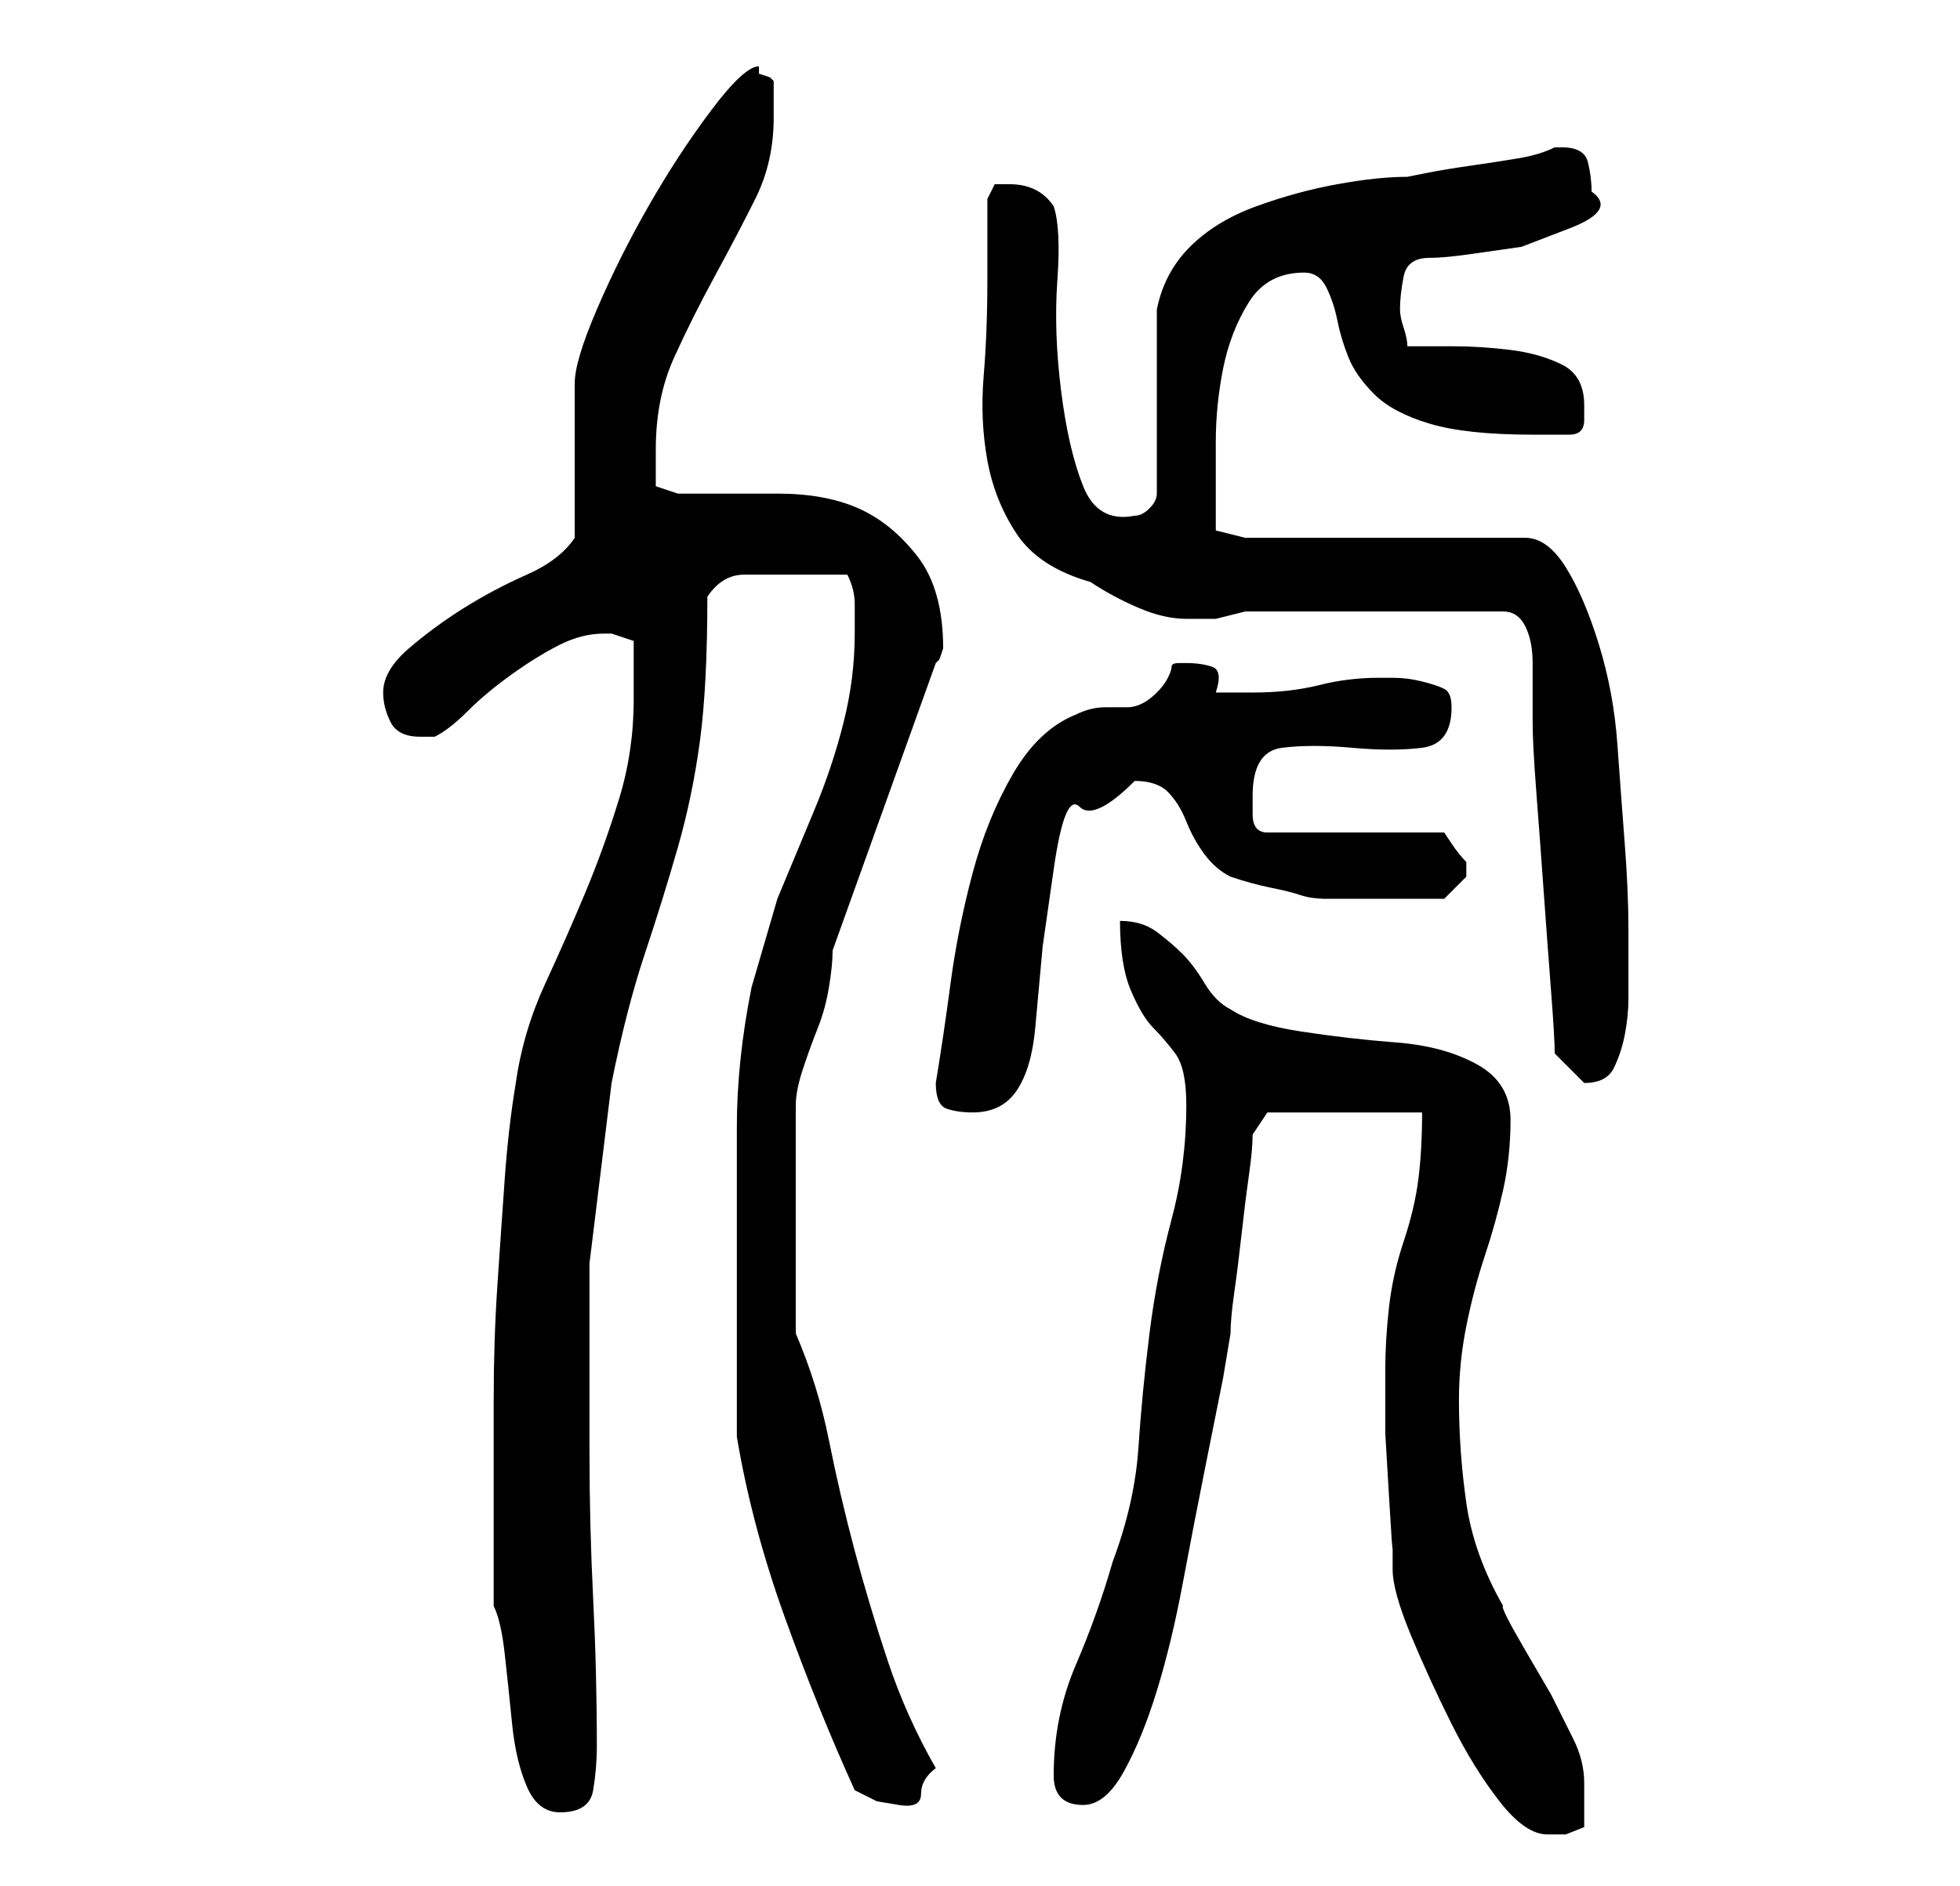 <?xml version="1.0" standalone="no"?>
<!DOCTYPE svg PUBLIC "-//W3C//DTD SVG 1.1//EN" "http://www.w3.org/Graphics/SVG/1.1/DTD/svg11.dtd" >
<svg xmlns="http://www.w3.org/2000/svg" xmlns:xlink="http://www.w3.org/1999/xlink" version="1.1" viewBox="-10 0 266 256">
   <path fill="currentColor"
d="M178 186v1v7.5t0.5 8.5t0.5 7v3q0 3 2.5 9t5.5 12t6.5 10.5t6.5 4.5h2.5t2.5 -1v-3v-3q0 -3 -1.5 -6l-3 -6t-3.5 -6t-3 -6q-4 -7 -5 -14t-1 -14q0 -5 1 -10t2.5 -9.5t2.5 -9t1 -9.5t-4.5 -7.5t-11 -3t-13 -1.5t-9.5 -3q-2 -1 -3.5 -3.5t-3 -4t-3.5 -3t-5 -1.5
q0 6 1.5 9.5t3 5t3 3.5t1.5 7q0 8 -2 15.5t-3 15.5t-1.5 15.5t-3.5 15.5q-2 7 -5 14t-3 15q0 4 4 4q3 0 5.5 -4.5t4.5 -11t3.5 -14.5t3 -15.5l2.5 -12.5t1 -6q0 -2 0.5 -5.5t1 -8t1 -8t0.5 -5.5l2 -3h21q0 5 -0.5 9t-2 8.5t-2 9t-0.5 8.5zM57 218q1 2 1.5 6.5t1 9.5t2 8.5
t4.5 3.5q4 0 4.5 -3t0.5 -6q0 -10 -0.5 -20t-0.5 -20v-25.5t3 -24.5q2 -10 4.5 -17.5t4.5 -14.5t3 -14.5t1 -19.5q2 -3 5 -3h7h3h4q1 2 1 4v4q0 6 -1.5 12t-4 12l-5 12t-3.5 12q-2 10 -2 19v18v24q2 12 6.5 24.5t9.5 23.5l3 1.5t3 0.5t3 -1.5t2 -3.5q-4 -7 -6.5 -14.5
t-4.5 -15t-3.5 -15t-4.5 -14.5v-31q0 -2 1 -5t2 -5.5t1.5 -5.5t0.5 -5l14 -39l0.5 -0.5t0.5 -1.5q0 -8 -3.5 -12.5t-8 -6.5t-11 -2h-13.5l-3 -1v-2.5v-2.5q0 -7 2.5 -12.5t5.5 -11t5.5 -10.5t2.5 -11v-2v-3l-0.5 -0.5t-1.5 -0.5v-0.5v-0.5q-2 0 -6.5 6t-8.5 13t-7 14t-3 10
v4v7v6v4q-2 3 -6.5 5t-8.5 4.5t-7.5 5.5t-3.5 6q0 2 1 4t4 2h1h1q2 -1 4.5 -3.5t6 -5t6.5 -4t6 -1.5h1l3 1v4v4q0 7 -2 13.5t-4.5 12.5t-5.5 12.5t-4 13.5q-1 6 -1.5 13t-1 14.5t-0.5 15.5v13v15zM117 147q0 3 1.5 3.5t3.5 0.5q4 0 6 -3t2.5 -8.5l1 -11t1.5 -10.5t3.5 -8.5
t7.5 -3.5q3 0 4.5 1.5t2.5 4t2.5 4.5t3.5 3q3 1 5.5 1.5t4 1t3.5 0.5h6h10l3 -3v-1v-1q-1 -1 -2 -2.5l-1 -1.5h-24q-2 0 -2 -2.5v-2.5q0 -6 4 -6.5t9.5 0t9.5 0t4 -5.5q0 -2 -1 -2.5t-3 -1t-4 -0.5h-2q-4 0 -8 1t-9 1h-5q1 -3 -0.5 -3.5t-3.5 -0.5h-1q-1 0 -1 0.5t-0.5 1.5
t-1.5 2t-2 1.5t-2 0.5h-3q-2 0 -4 1q-5 2 -8.5 8t-5.5 13.5t-3 15t-2 13.5v0zM201 143l2 2l2 2v0q3 0 4 -2t1.5 -4.5t0.5 -5v-4.5v-5q0 -5 -0.5 -11.5t-1 -13.5t-2.5 -13.5t-4.5 -10.5t-5.5 -4h-38l-4 -1v-1.5v-1.5v-9q0 -5 1 -10t3.5 -9t7.5 -4q2 0 3 2t1.5 4.5t1.5 5
t3.5 5t7.5 4t14 1.5h5q2 0 2 -2v-2q0 -4 -3 -5.5t-7 -2t-8 -0.5h-6q0 -1 -0.5 -2.5t-0.5 -2.5q0 -2 0.5 -4.5t3.5 -2.5q2 0 5.5 -0.5l7 -1t6.5 -2.5t3 -5q0 -2 -0.5 -4t-3.5 -2h-1q-2 1 -5 1.5t-6.5 1t-6 1l-2.5 0.5q-4 0 -9.5 1t-11 3t-9 5.5t-4.5 8.5v25q0 1 -1 2t-2 1
q-5 1 -7 -4t-3 -13t-0.5 -15t-0.5 -10q-2 -3 -6 -3h-2t-1 2v11q0 7 -0.5 13t0.5 11.5t4 10t10 6.5q3 2 6.5 3.5t6.5 1.5h4t4 -1h35q2 0 3 2t1 5v5v3q0 3 0.5 9.5t1 13.5t1 13.5t0.5 8.5z" />
</svg>
